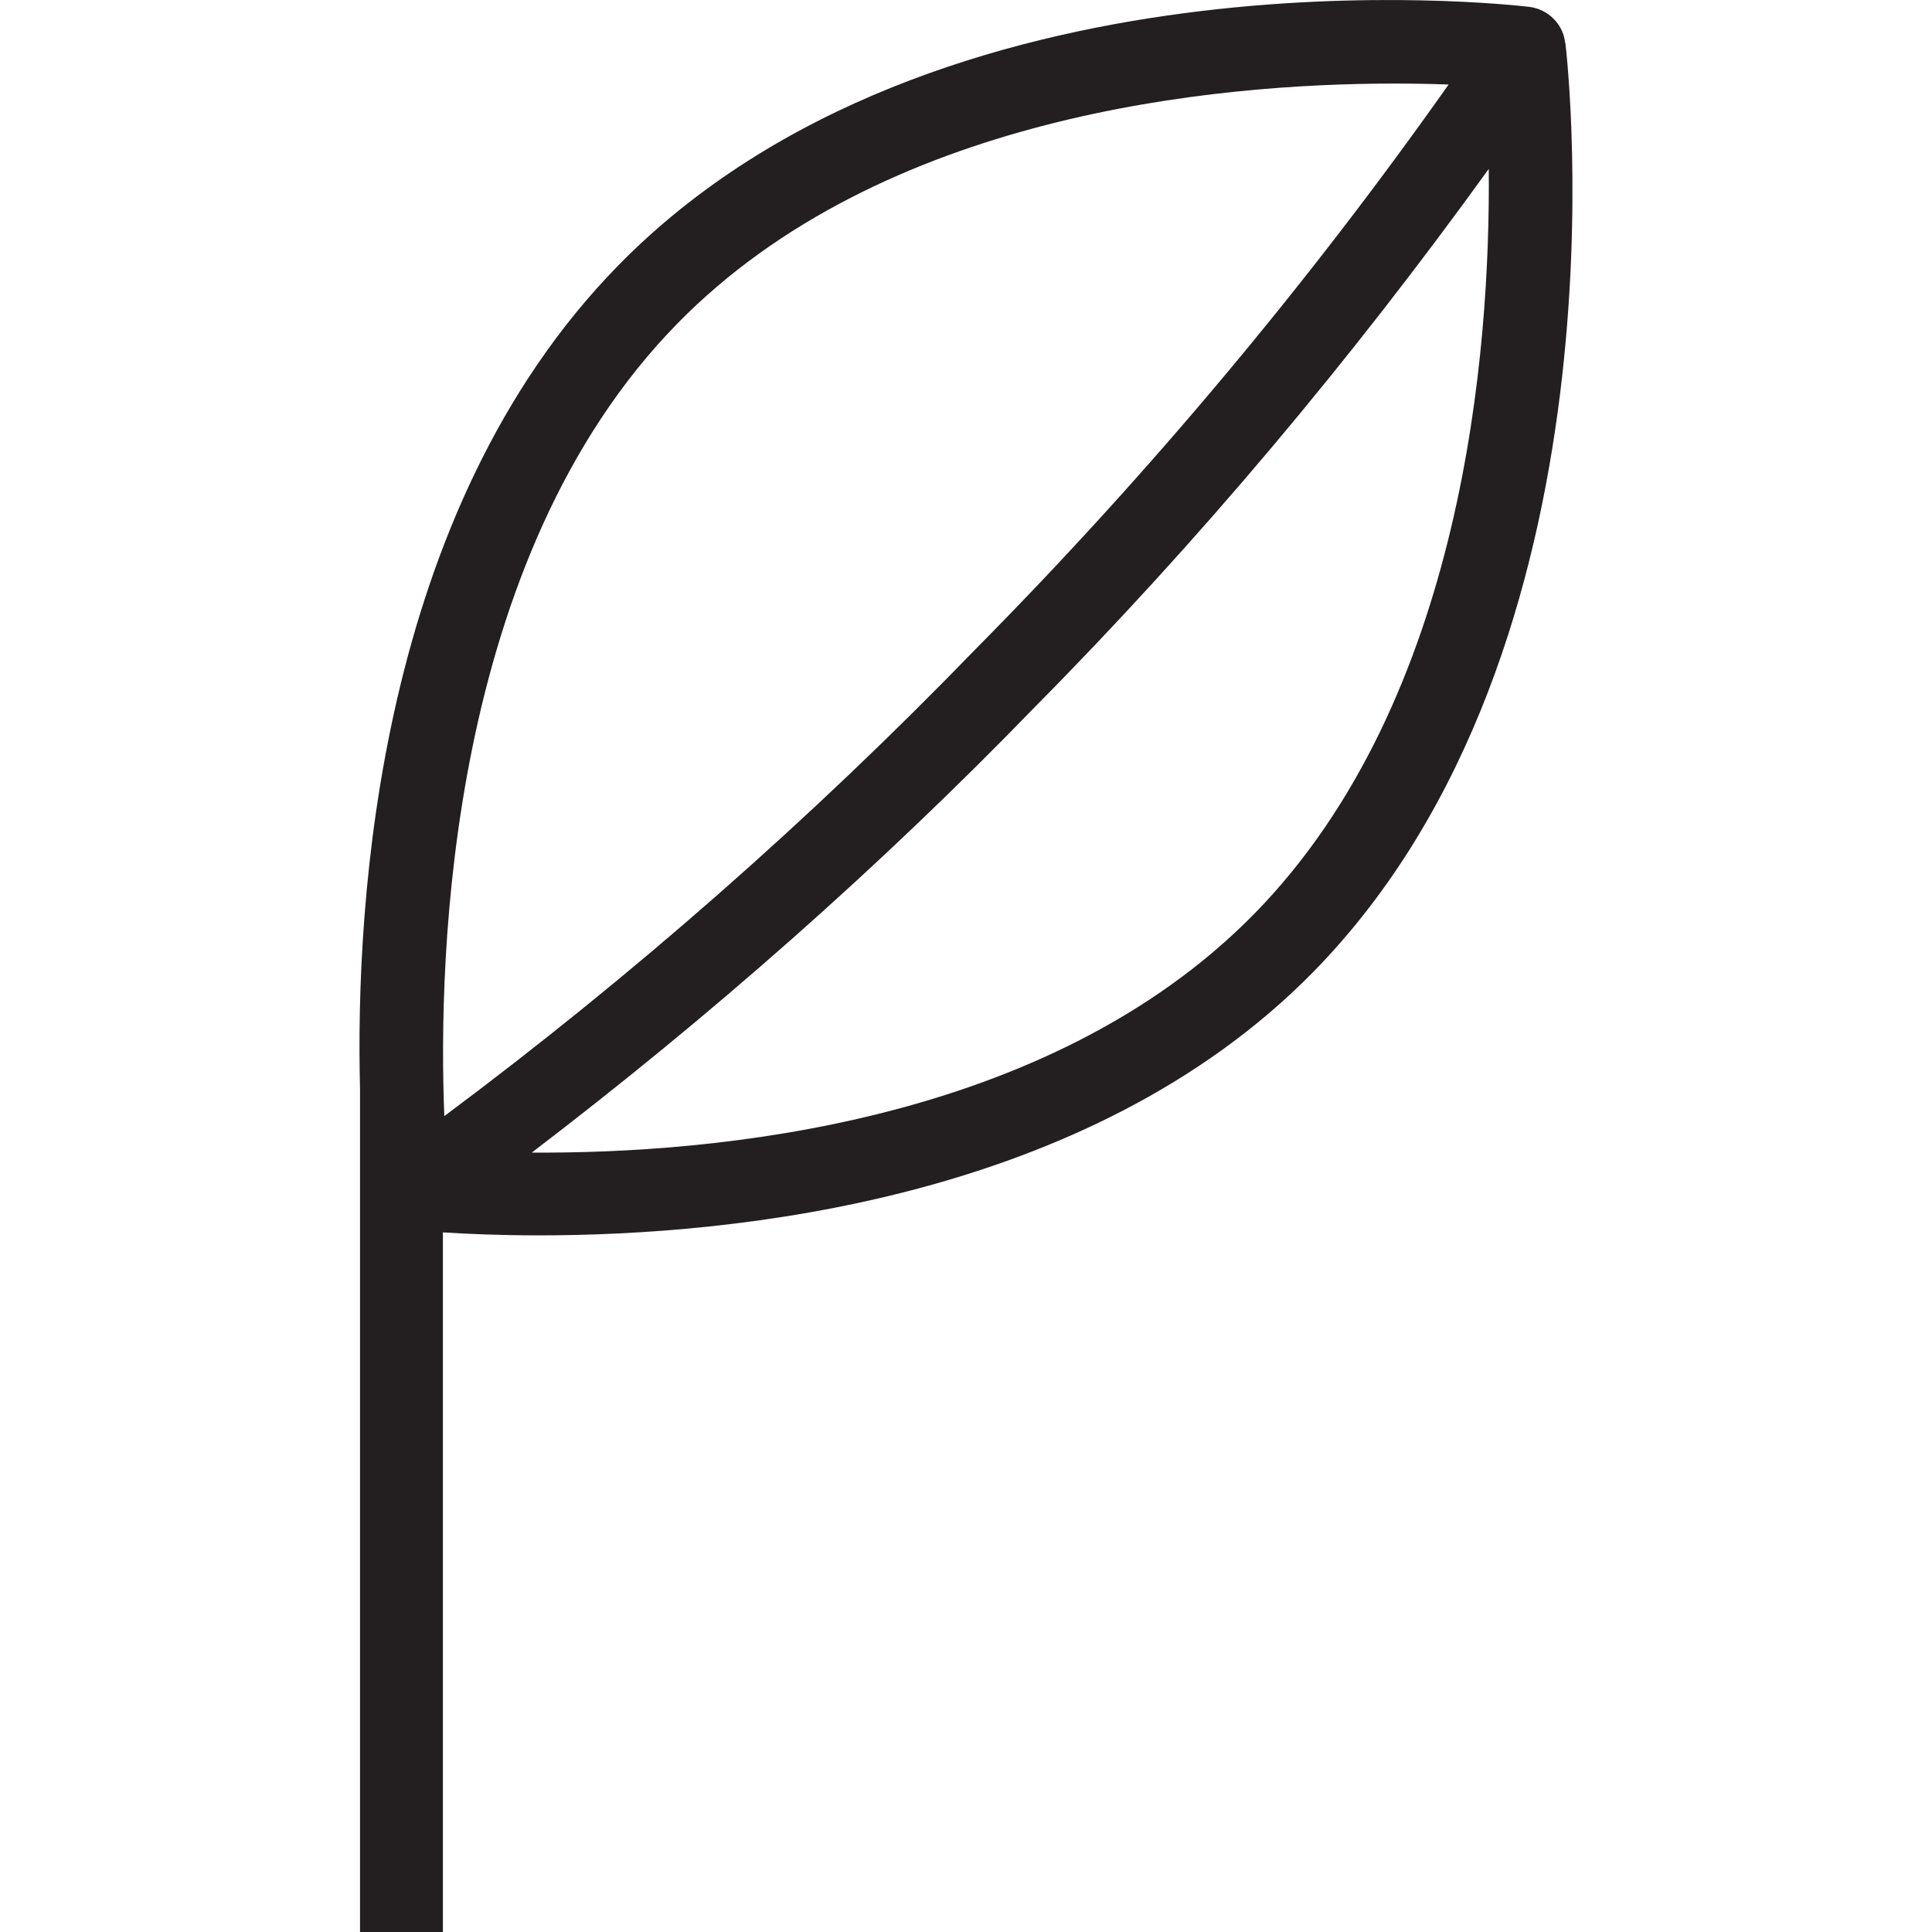 <?xml version="1.0" encoding="utf-8"?>
<!-- Generator: Adobe Illustrator 23.0.1, SVG Export Plug-In . SVG Version: 6.00 Build 0)  -->
<svg version="1.1" id="Layer_1" xmlns="http://www.w3.org/2000/svg" xmlns:xlink="http://www.w3.org/1999/xlink" x="0px" y="0px"
	 viewBox="0 0 40 40" style="enable-background:new 0 0 40 40;" xml:space="preserve">
<style type="text/css">
	.st0{fill:#231F20;}
</style>
<path class="st0" d="M32.41,0.894c0-0.003-0.004-0.002-0.005-0.004c-0.01-0.086-0.03-0.171-0.067-0.251
	c-0.124-0.273-0.381-0.461-0.678-0.497C31.163,0.084,19.4-1.236,12.801,5.495c-4.989,5.091-5.445,13.191-5.347,17.048V40H9.17
	V25.515c0.481,0.031,1.16,0.062,1.989,0.062c3.993,0,11.38-0.709,16.039-5.462C33.788,13.382,32.47,1.4,32.41,0.894z M14.027,6.696
	C18.264,2.373,25.146,1.73,28.869,1.73c0.416,0,0.793,0.008,1.123,0.02c-2.931,4.153-6.222,8.081-9.802,11.698
	c-3.39,3.501-7.083,6.746-10.991,9.66C9.068,19.826,9.262,11.556,14.027,6.696z M25.973,18.915
	c-4.287,4.373-11.237,4.972-14.963,4.948c3.686-2.812,7.188-5.894,10.406-9.215c3.419-3.454,6.562-7.205,9.407-11.151
	C30.859,7.234,30.313,14.481,25.973,18.915z"/>
</svg>

